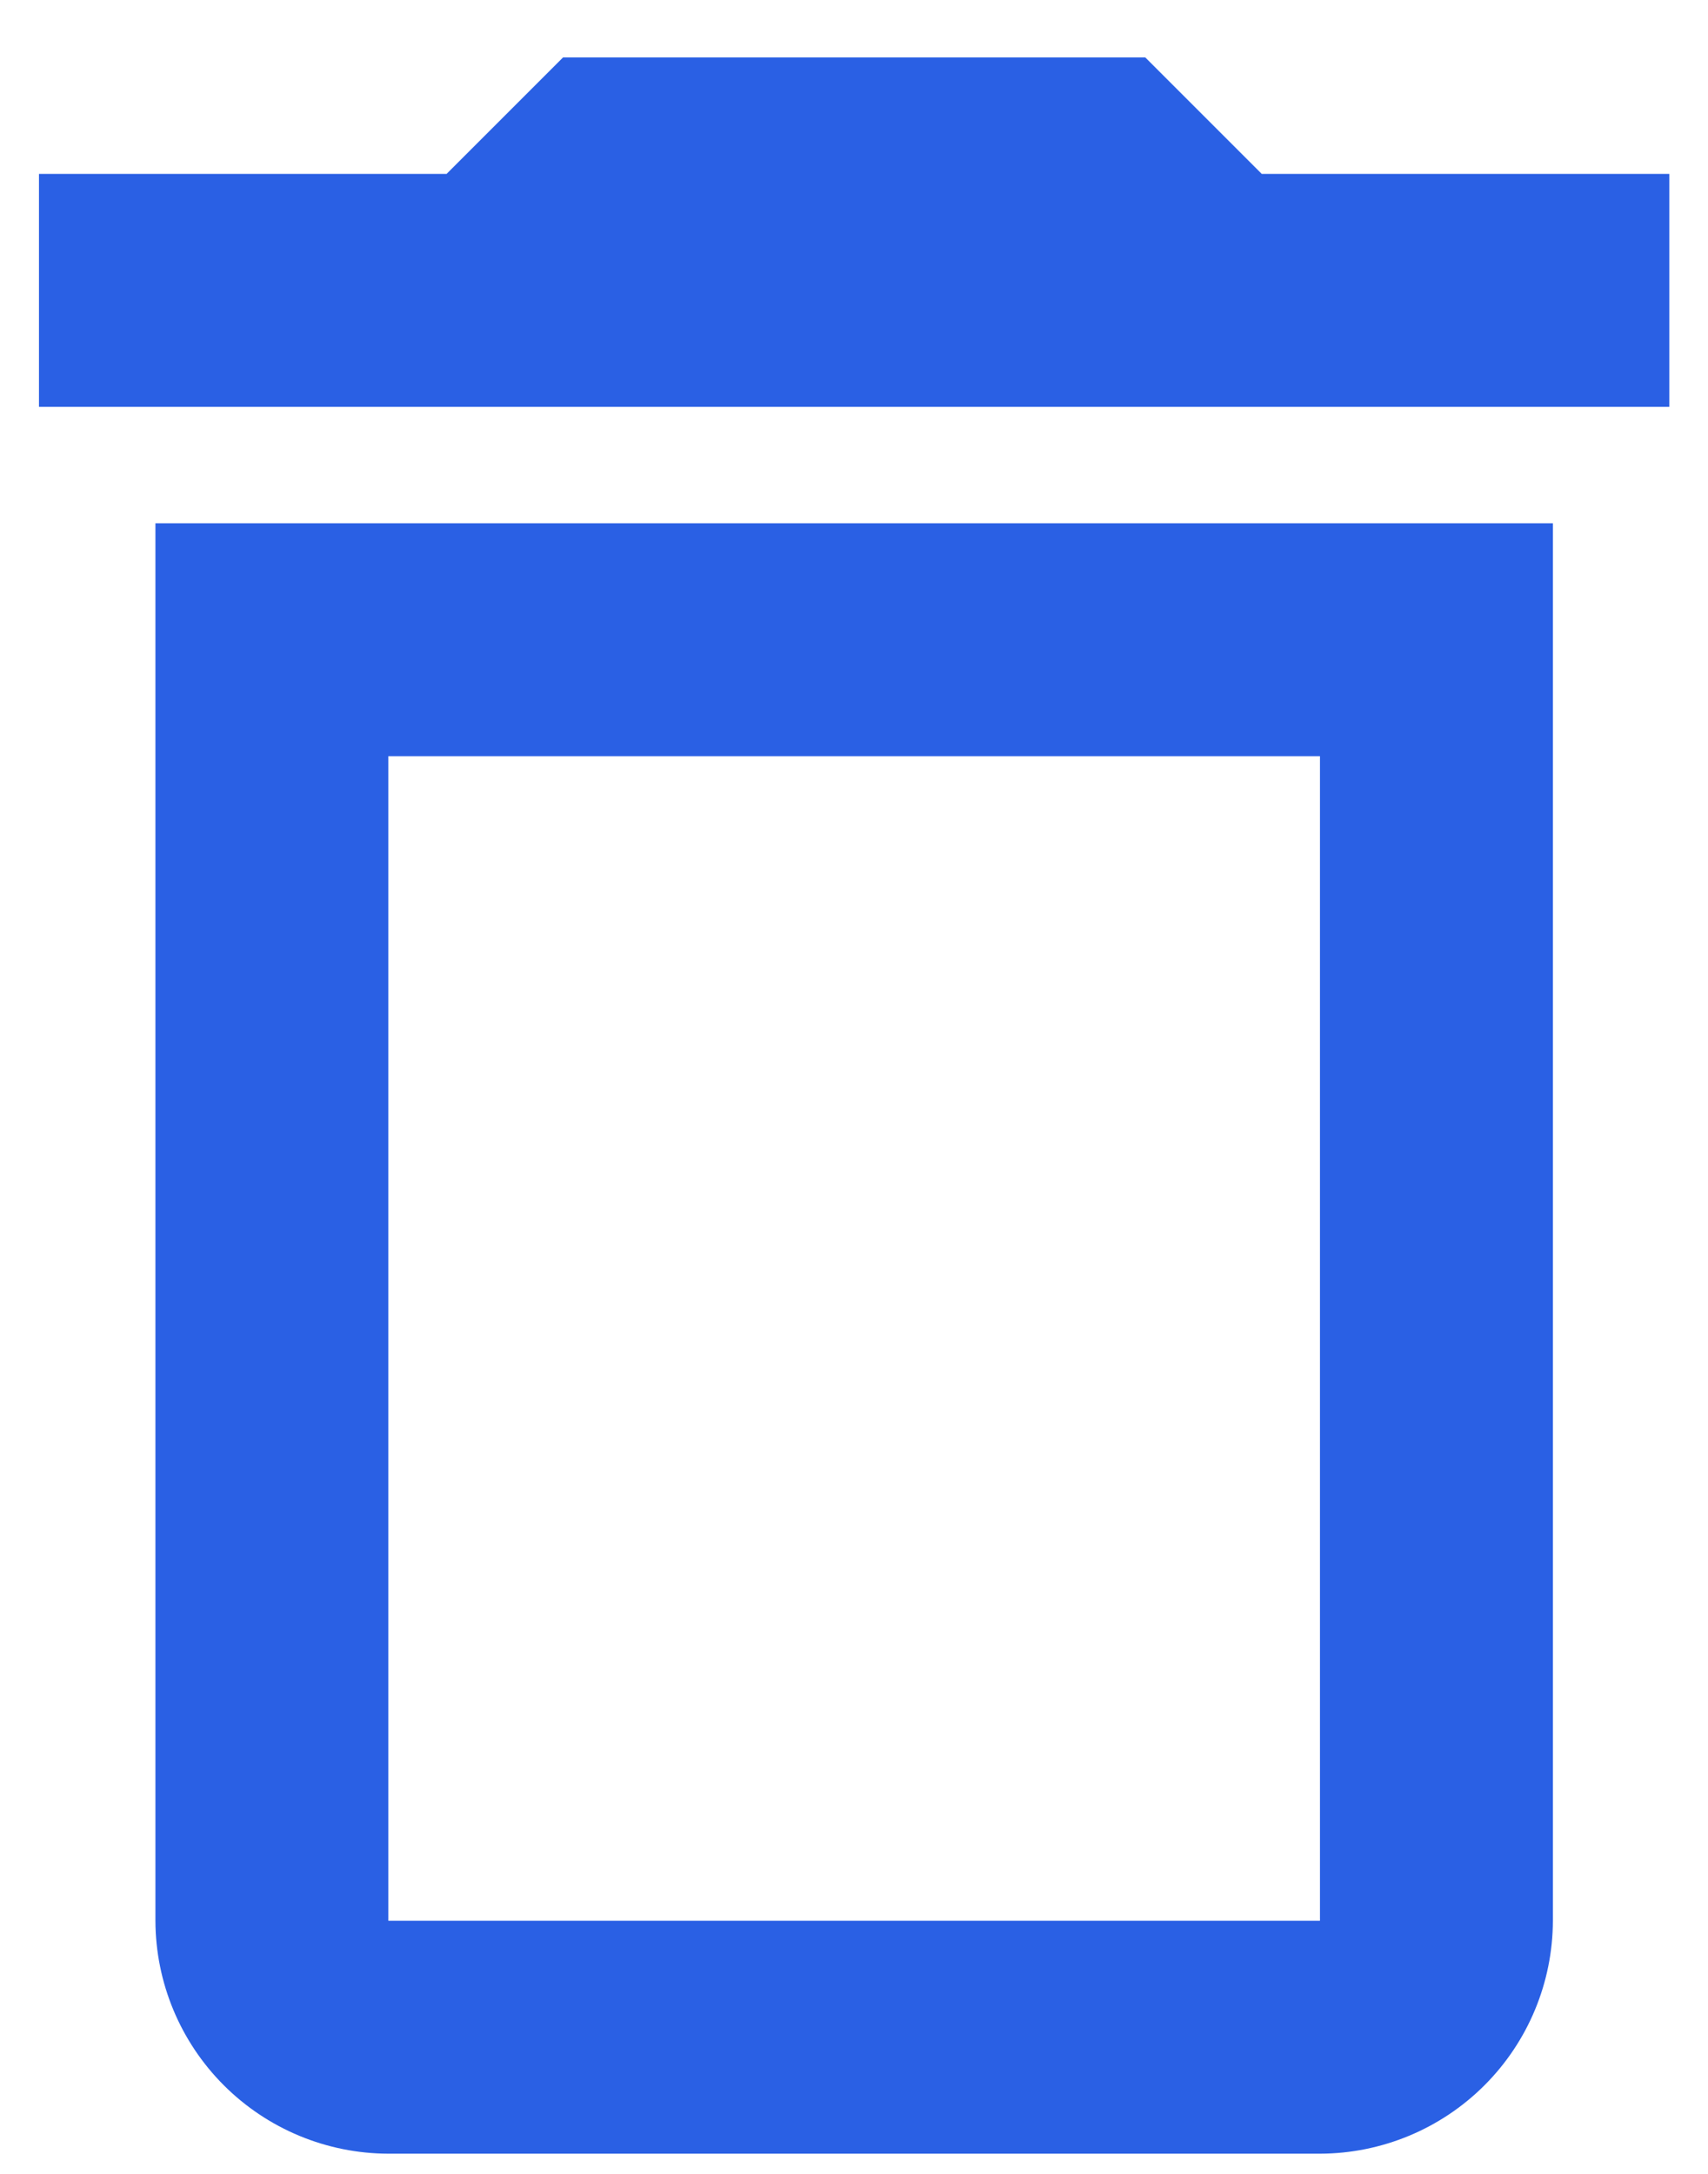 <svg width="22" height="28" viewBox="0 0 22 28" fill="none" xmlns="http://www.w3.org/2000/svg">
<path d="M2.002 24.74C2.004 25.535 2.321 26.297 2.883 26.859C3.445 27.421 4.207 27.738 5.002 27.74H17.002C17.797 27.738 18.559 27.421 19.121 26.859C19.683 26.297 20 25.535 20.002 24.74V6.74H2.002V24.74ZM5.002 9.74H17.002V24.74H5.002V9.74ZM16.252 2.24L14.752 0.74H7.252L5.752 2.24H0.502V5.24H21.502V2.24H16.252Z" fill="#2A60E4"/>
</svg>
